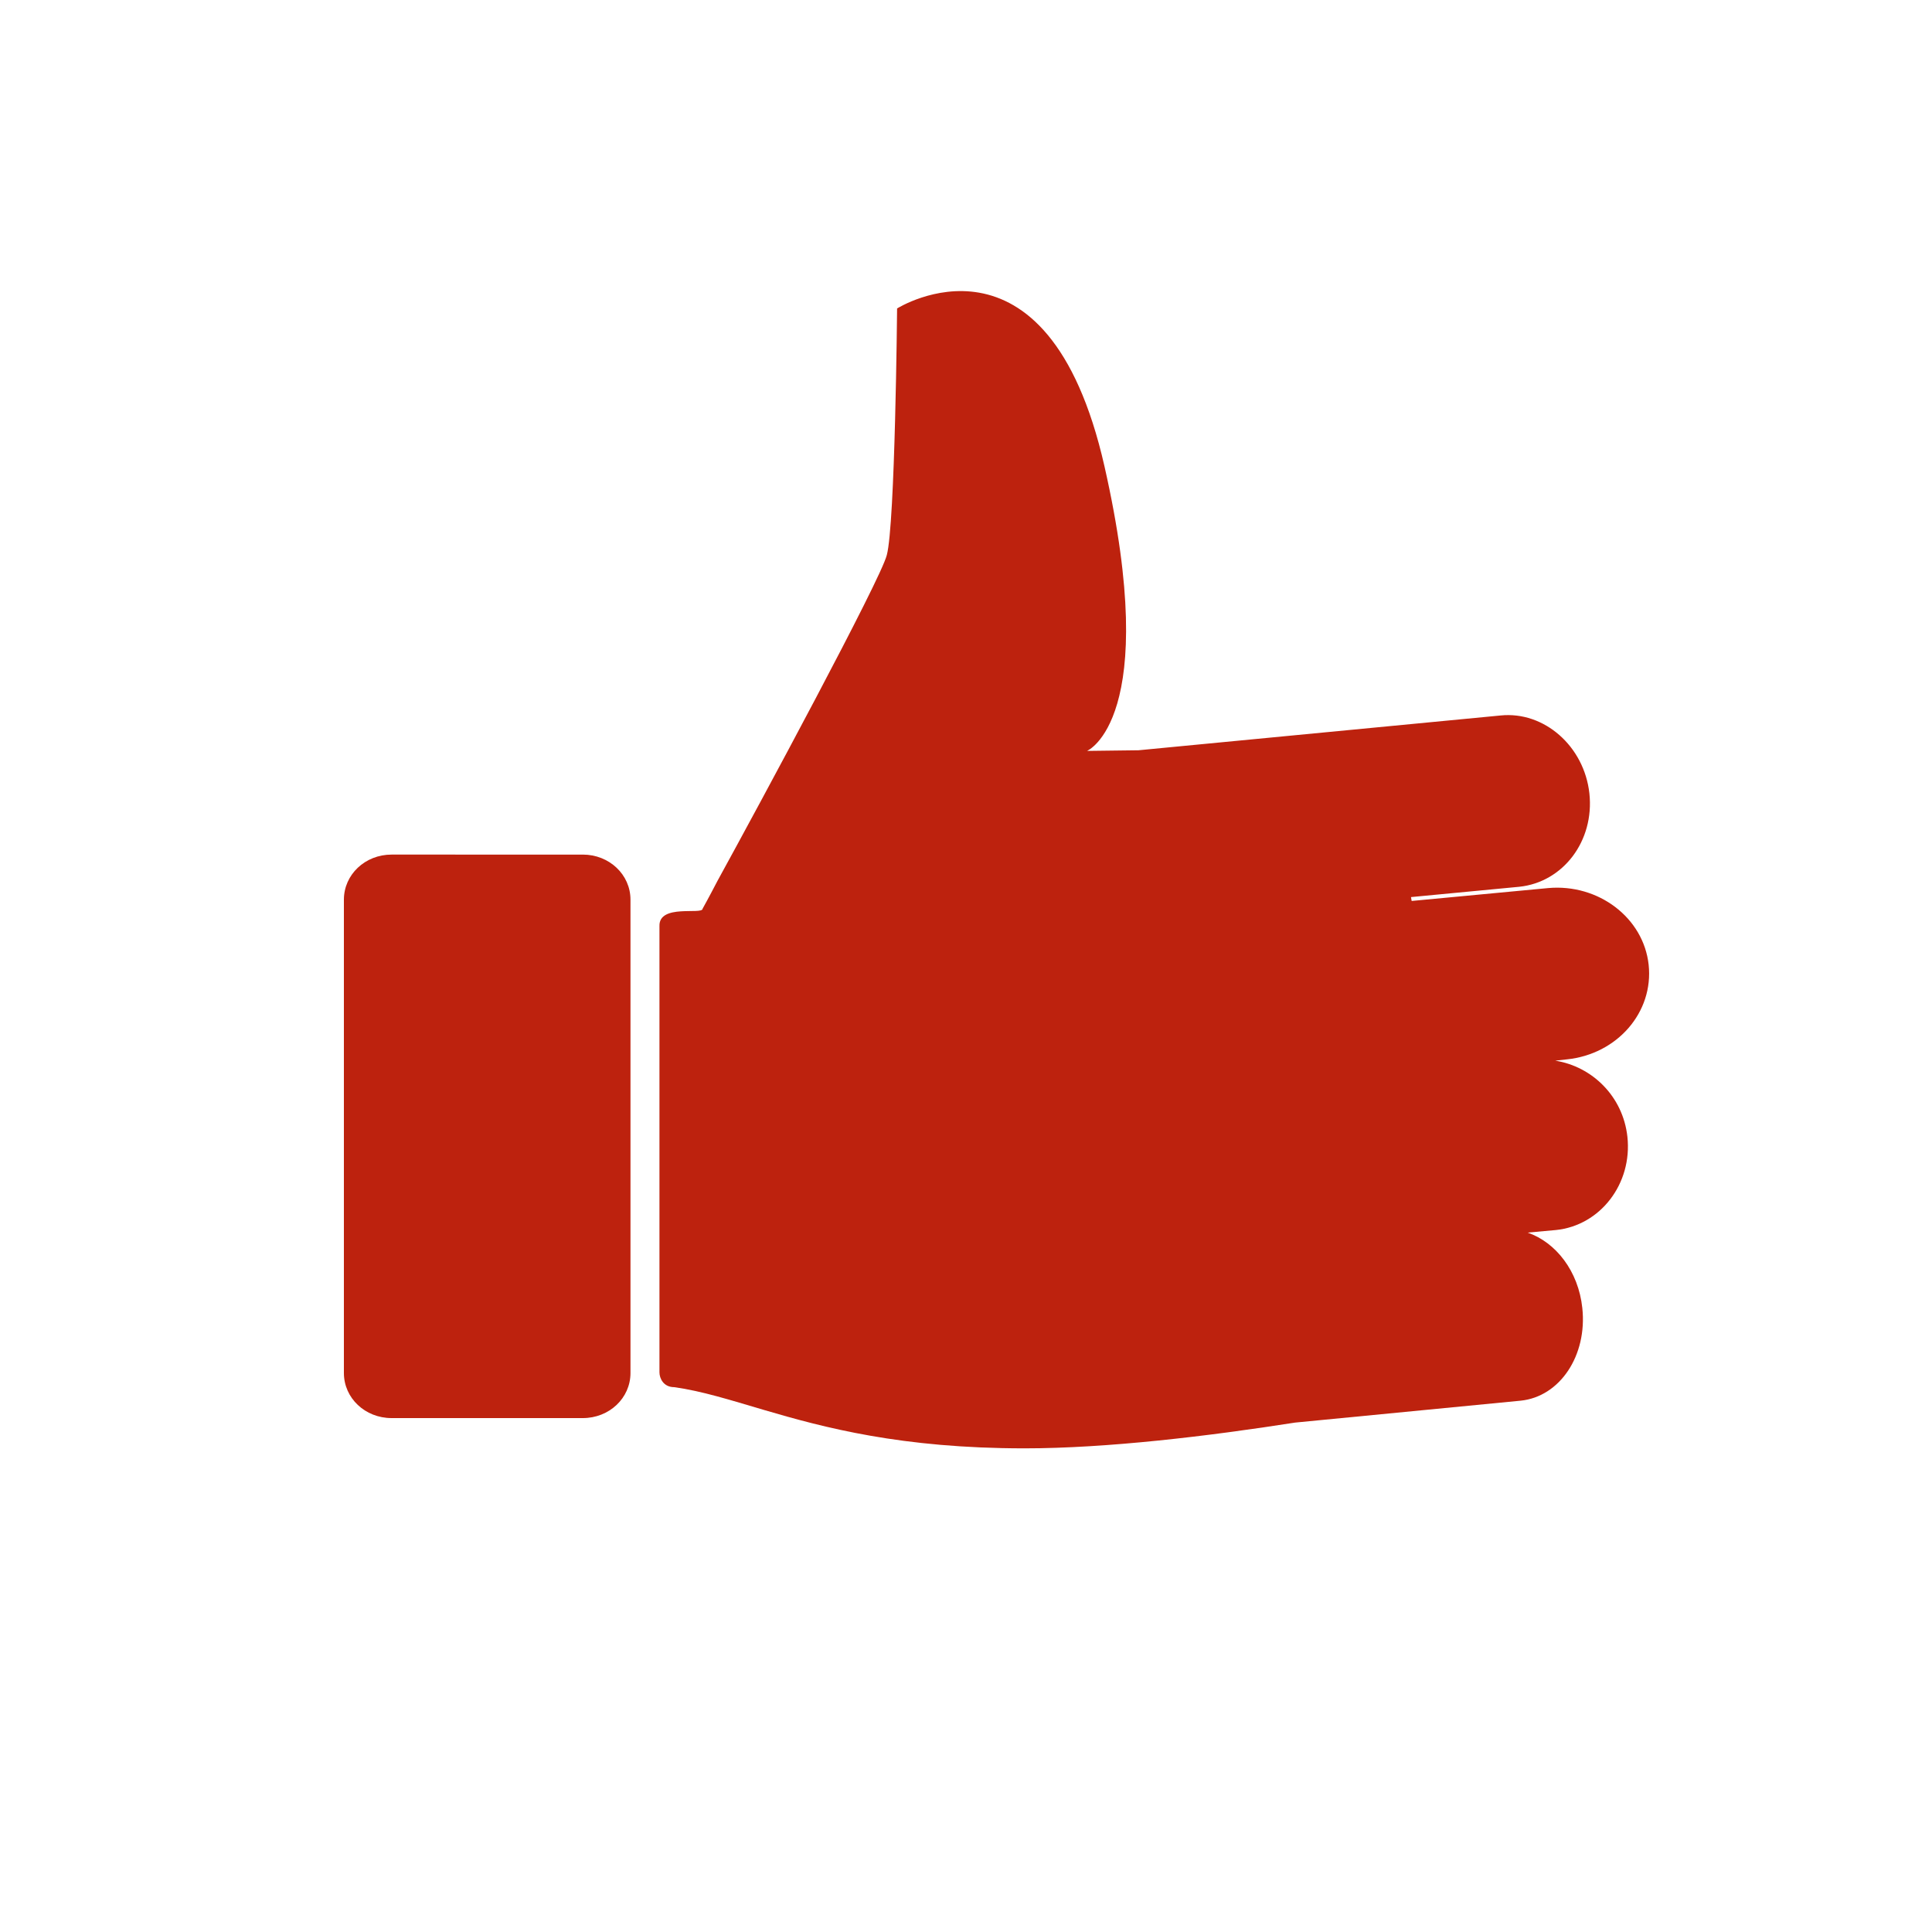 <?xml version="1.0" encoding="utf-8"?>
<!-- Generator: Adobe Illustrator 23.0.0, SVG Export Plug-In . SVG Version: 6.00 Build 0)  -->
<svg version="1.1" id="Capa_1" xmlns="http://www.w3.org/2000/svg" xmlns:xlink="http://www.w3.org/1999/xlink" x="0px" y="0px"
	 viewBox="0 0 300 300" style="enable-background:new 0 0 300 300;" xml:space="preserve">
<style type="text/css">
	.st0{fill:#BD220E;}
</style>
<g>
	<path class="st0" d="M109.1,141.1c0,0,0.9-1.6,2.3-4.3c6.7-12.2,25.3-46.7,26.3-50.6c1.3-4.8,1.6-38.3,1.6-38.3
		s23.3-14.7,32.2,24.5c8.9,39.3-2.7,44.2-2.7,44.2l8-0.1l56.2-5.4c6.8-0.7,13,4.8,13.8,12.1c0.8,7.4-4.1,13.8-10.9,14.5l-16.8,1.6
		l0.1,0.6l21.2-2c7.8-0.7,14.8,4.6,15.6,11.9c0.8,7.4-4.9,13.9-12.7,14.7l-1.8,0.2c5.7,0.9,10.5,5.5,11.2,11.8
		c0.8,7.3-4.2,13.8-11.1,14.5l-4.4,0.4c4.4,1.5,7.9,6,8.5,11.7c0.8,7.4-3.5,13.8-9.6,14.4l-35,3.4c-13.4,2.1-29.2,4-42,4
		c-19.1,0-31.1-3.2-40.6-6c-5.1-1.5-9.5-2.9-13.8-3.5c-1.7,0-2.3-1.4-2.3-2.3v-69.3C102.3,140.3,109.1,142.1,109.1,141.1z"/>
	<path class="st0" d="M90.5,220.2c4.1,0,7.4-3.1,7.4-7l0-73.5c0-3.9-3.3-7-7.4-7H60.8c-4.1,0-7.4,3.1-7.4,7l0,73.5
		c0,3.9,3.3,7,7.4,7H90.5z"/>
</g>
</svg>
